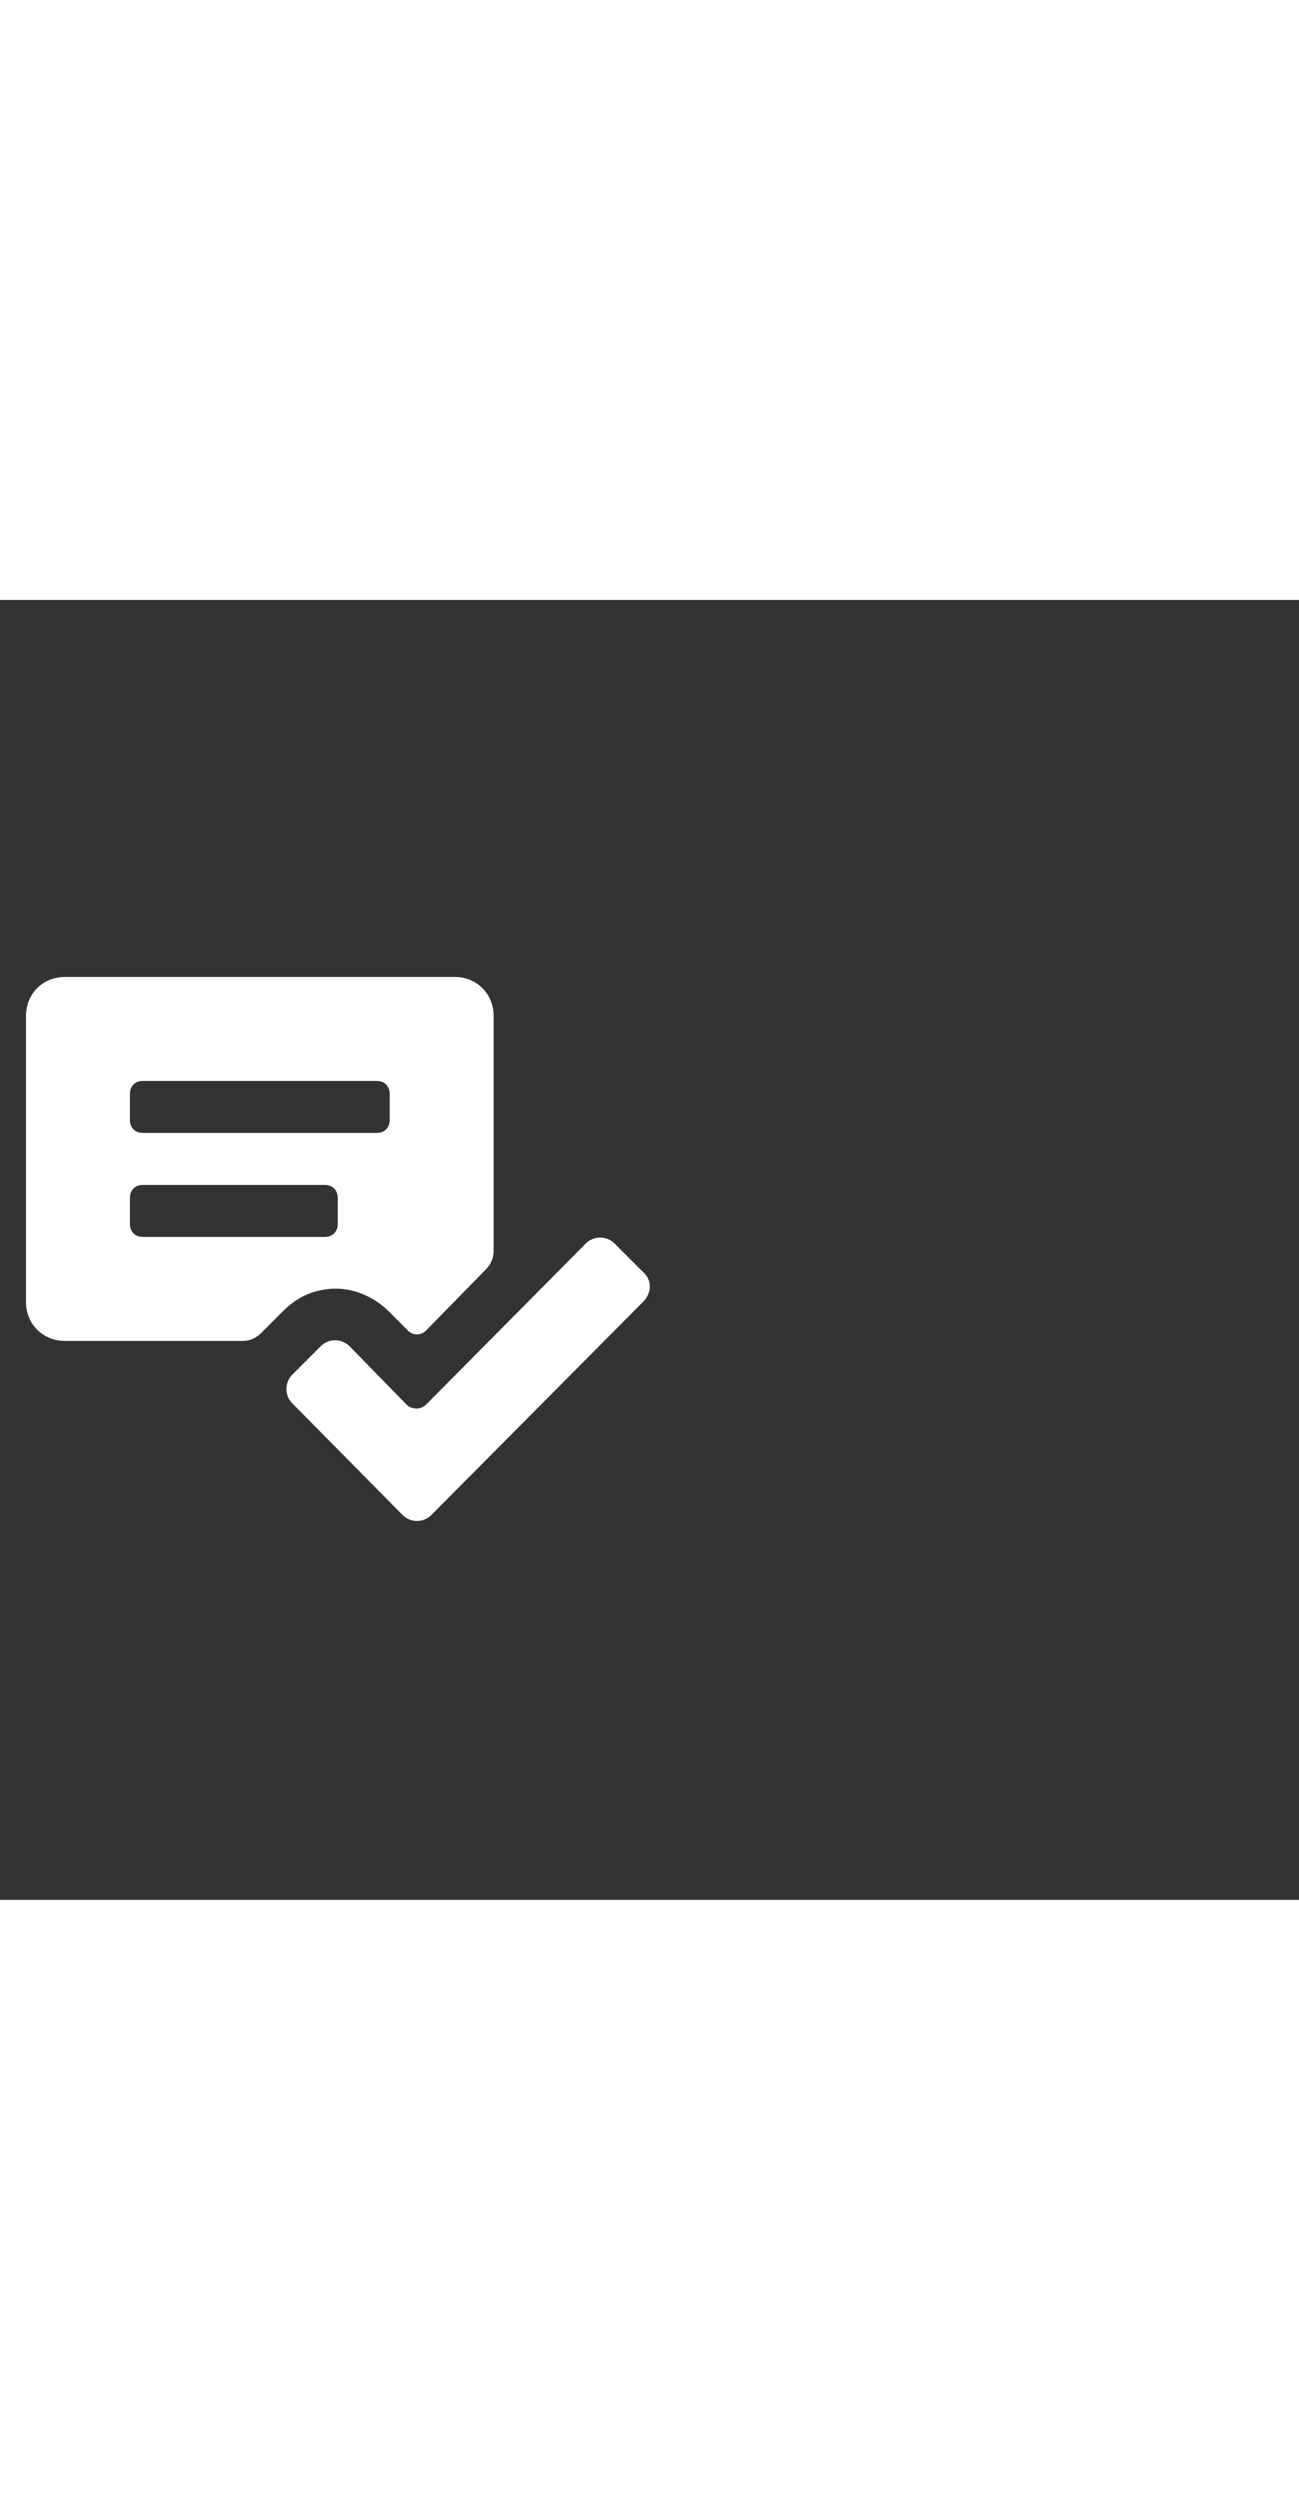 <svg xmlns="http://www.w3.org/2000/svg" width="52" height="100" viewBox="0 -24 100 100" weight="100"><rect x="0" y="-24" width="100" height="100" fill="#333333" stroke="none"/><path d="M29.8 30.6l1.6 1.6c.4.4 1 .4 1.4 0l4.6-4.7c.4-.4.6-.9.6-1.4V8c0-1.7-1.3-3-3-3H5C3.3 5 2 6.3 2 8v22c0 1.7 1.3 3 3 3h13.7c.5 0 1-.2 1.4-.6l1.7-1.7c.8-.8 1.8-1.4 2.9-1.6 1.8-.4 3.7.2 5.1 1.5zM10 14c0-.6.4-1 1-1h18c.6 0 1 .4 1 1v2c0 .6-.4 1-1 1H11c-.6 0-1-.4-1-1v-2zm1 11c-.6 0-1-.4-1-1v-2c0-.6.4-1 1-1h14c.6 0 1 .4 1 1v2c0 .6-.4 1-1 1H11zm38.5 2.7l-2.2-2.2c-.6-.6-1.6-.6-2.2 0L32.8 37.9c-.4.4-1.1.4-1.5 0l-4.4-4.5c-.6-.6-1.6-.6-2.2 0l-2.2 2.2c-.6.6-.6 1.6 0 2.2l8.5 8.6c.6.6 1.6.6 2.2 0L49.5 30c.7-.7.7-1.7 0-2.3z M0.409 0.409" fill="#fff"/></svg>